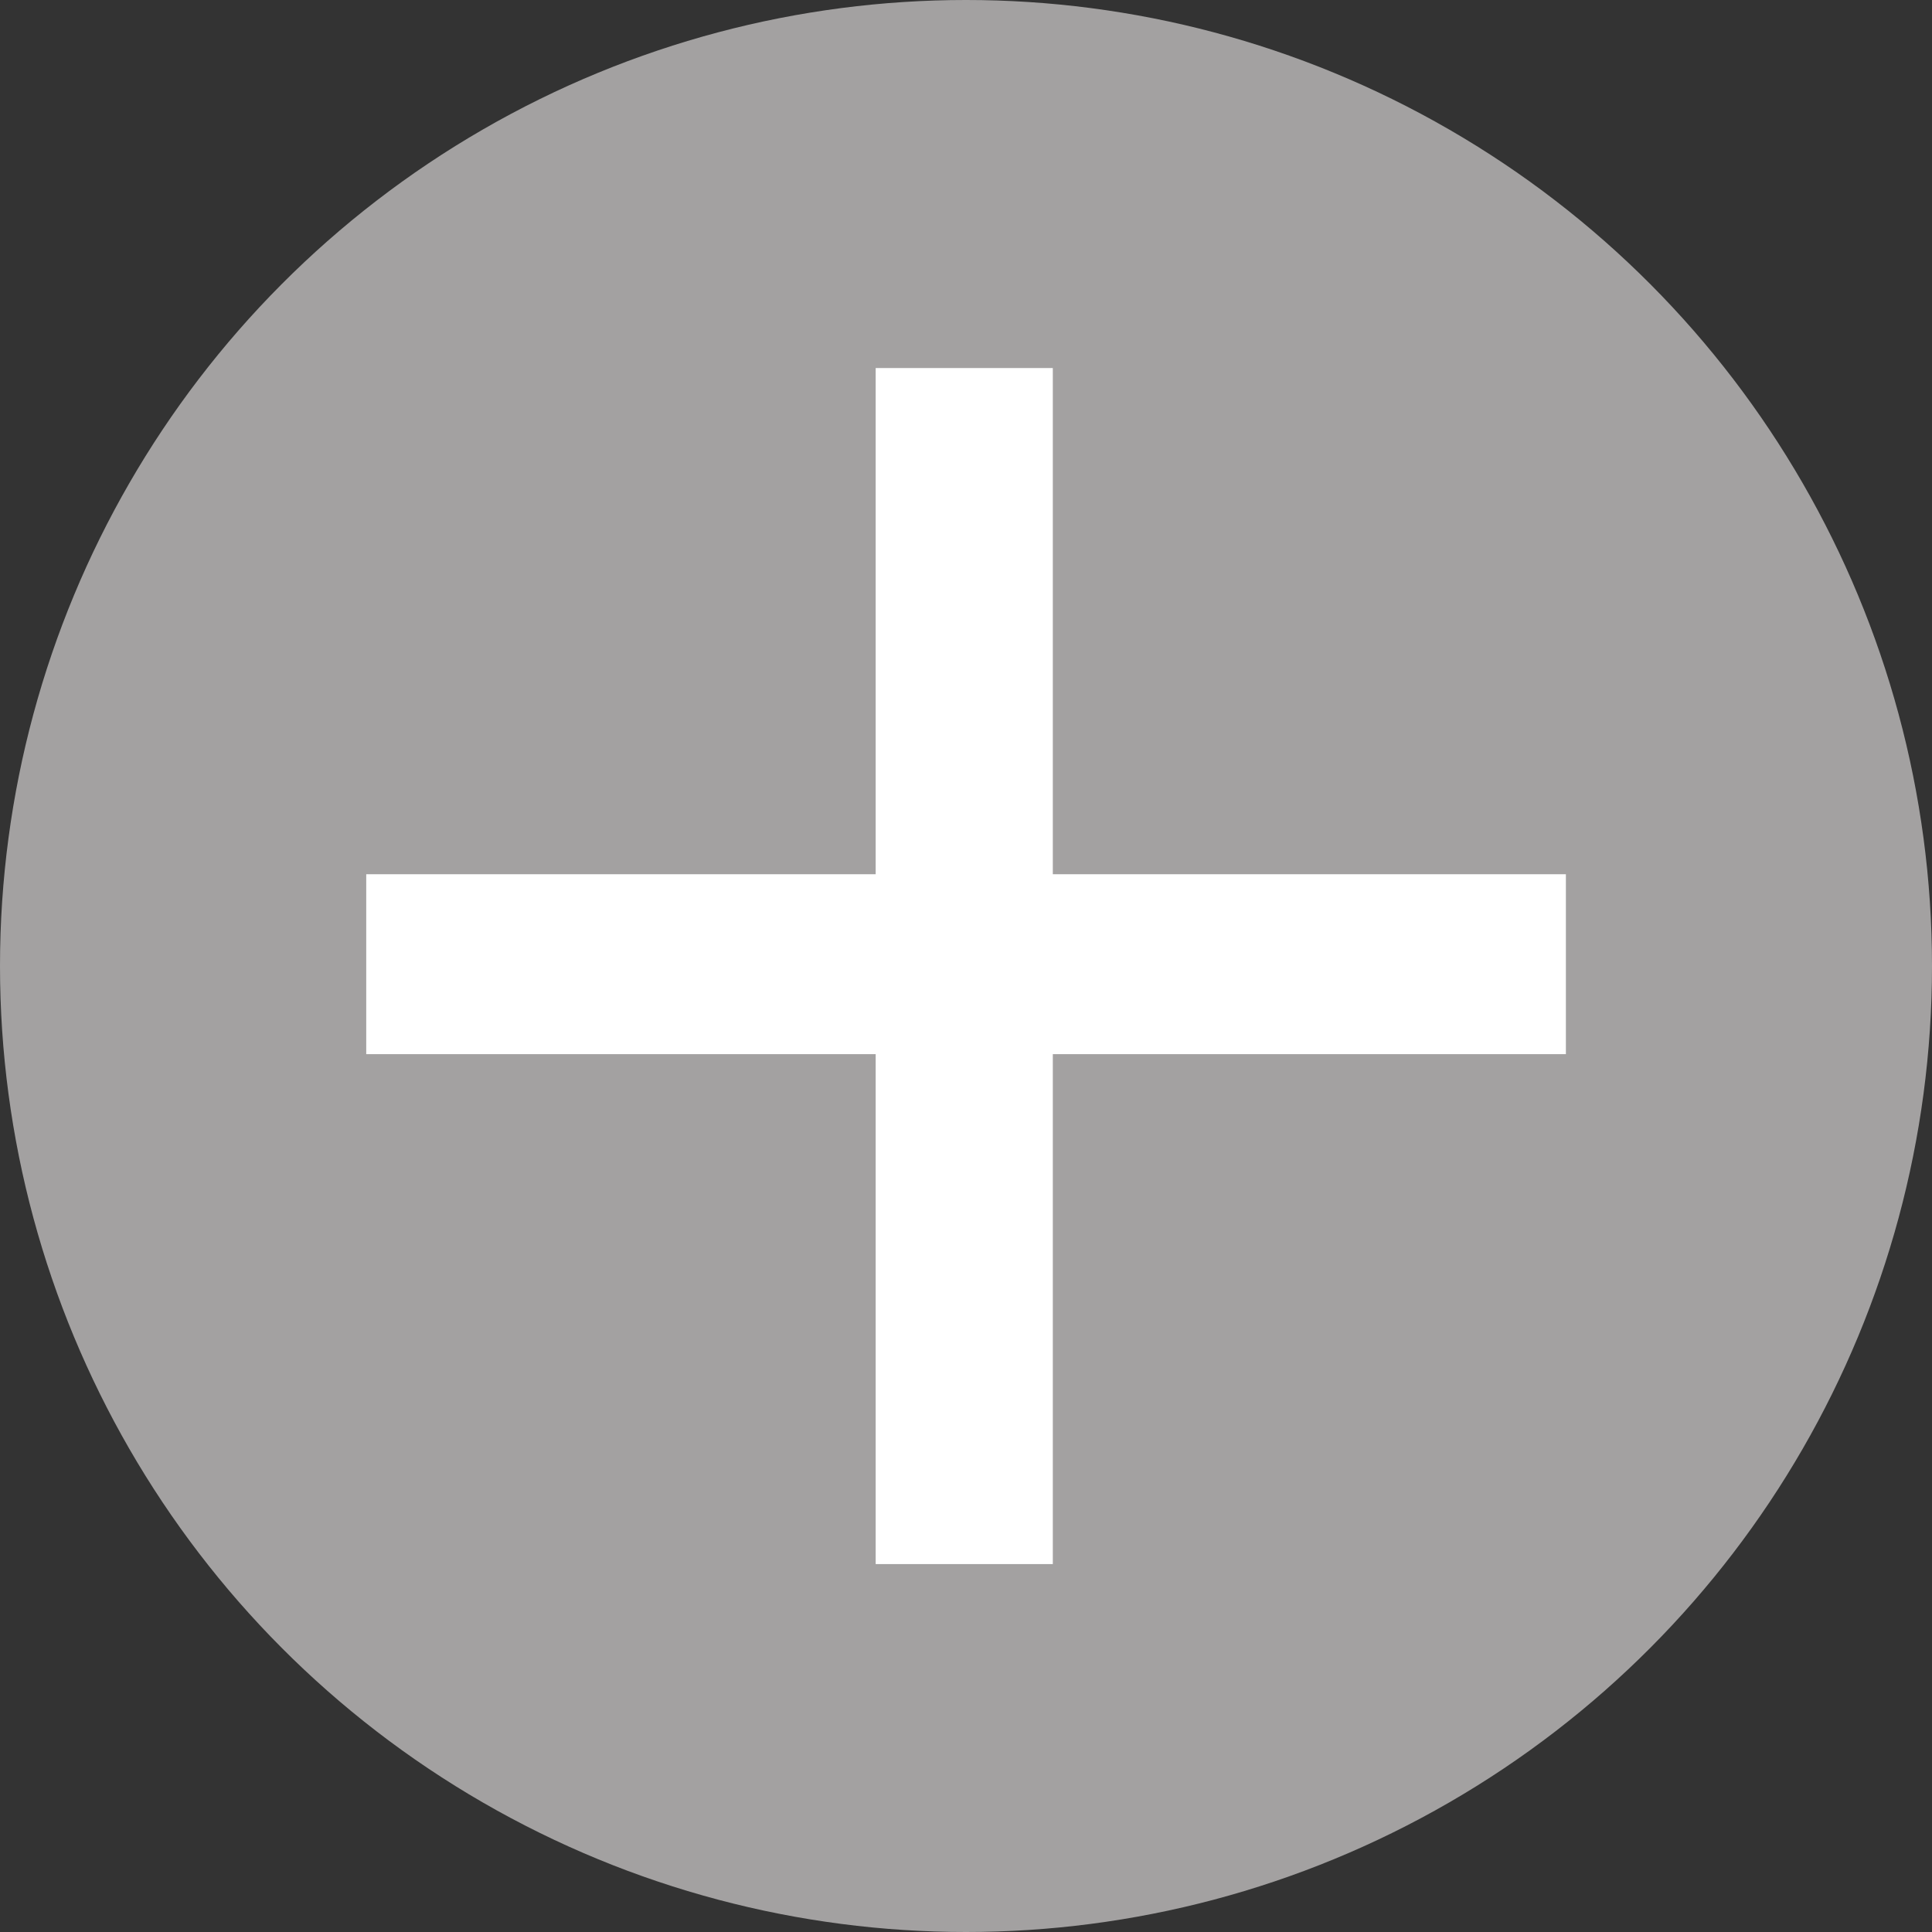 <svg xmlns="http://www.w3.org/2000/svg" width="16" height="16" viewBox="0 0 16 16">
  <rect x="0" y="0" width="16" height="16" fill="#333333" stroke="none"/>
  <g id="플러스아이콘" transform="translate(-0.234)">
    <circle id="타원_1" data-name="타원 1" cx="8" cy="8" r="8" transform="translate(0.234)" fill="#a3a1a1"/>
    <g id="그룹_1" data-name="그룹 1" transform="translate(3.267 3.048)">
      <rect id="사각형_5" data-name="사각형 5" width="9.935" height="1.49" transform="translate(0 4.192)" fill="#fff"/>
      <rect id="사각형_6" data-name="사각형 6" width="9.905" height="1.467" transform="translate(5.686) rotate(90)" fill="#fff"/>
    </g>
  </g>
</svg>
